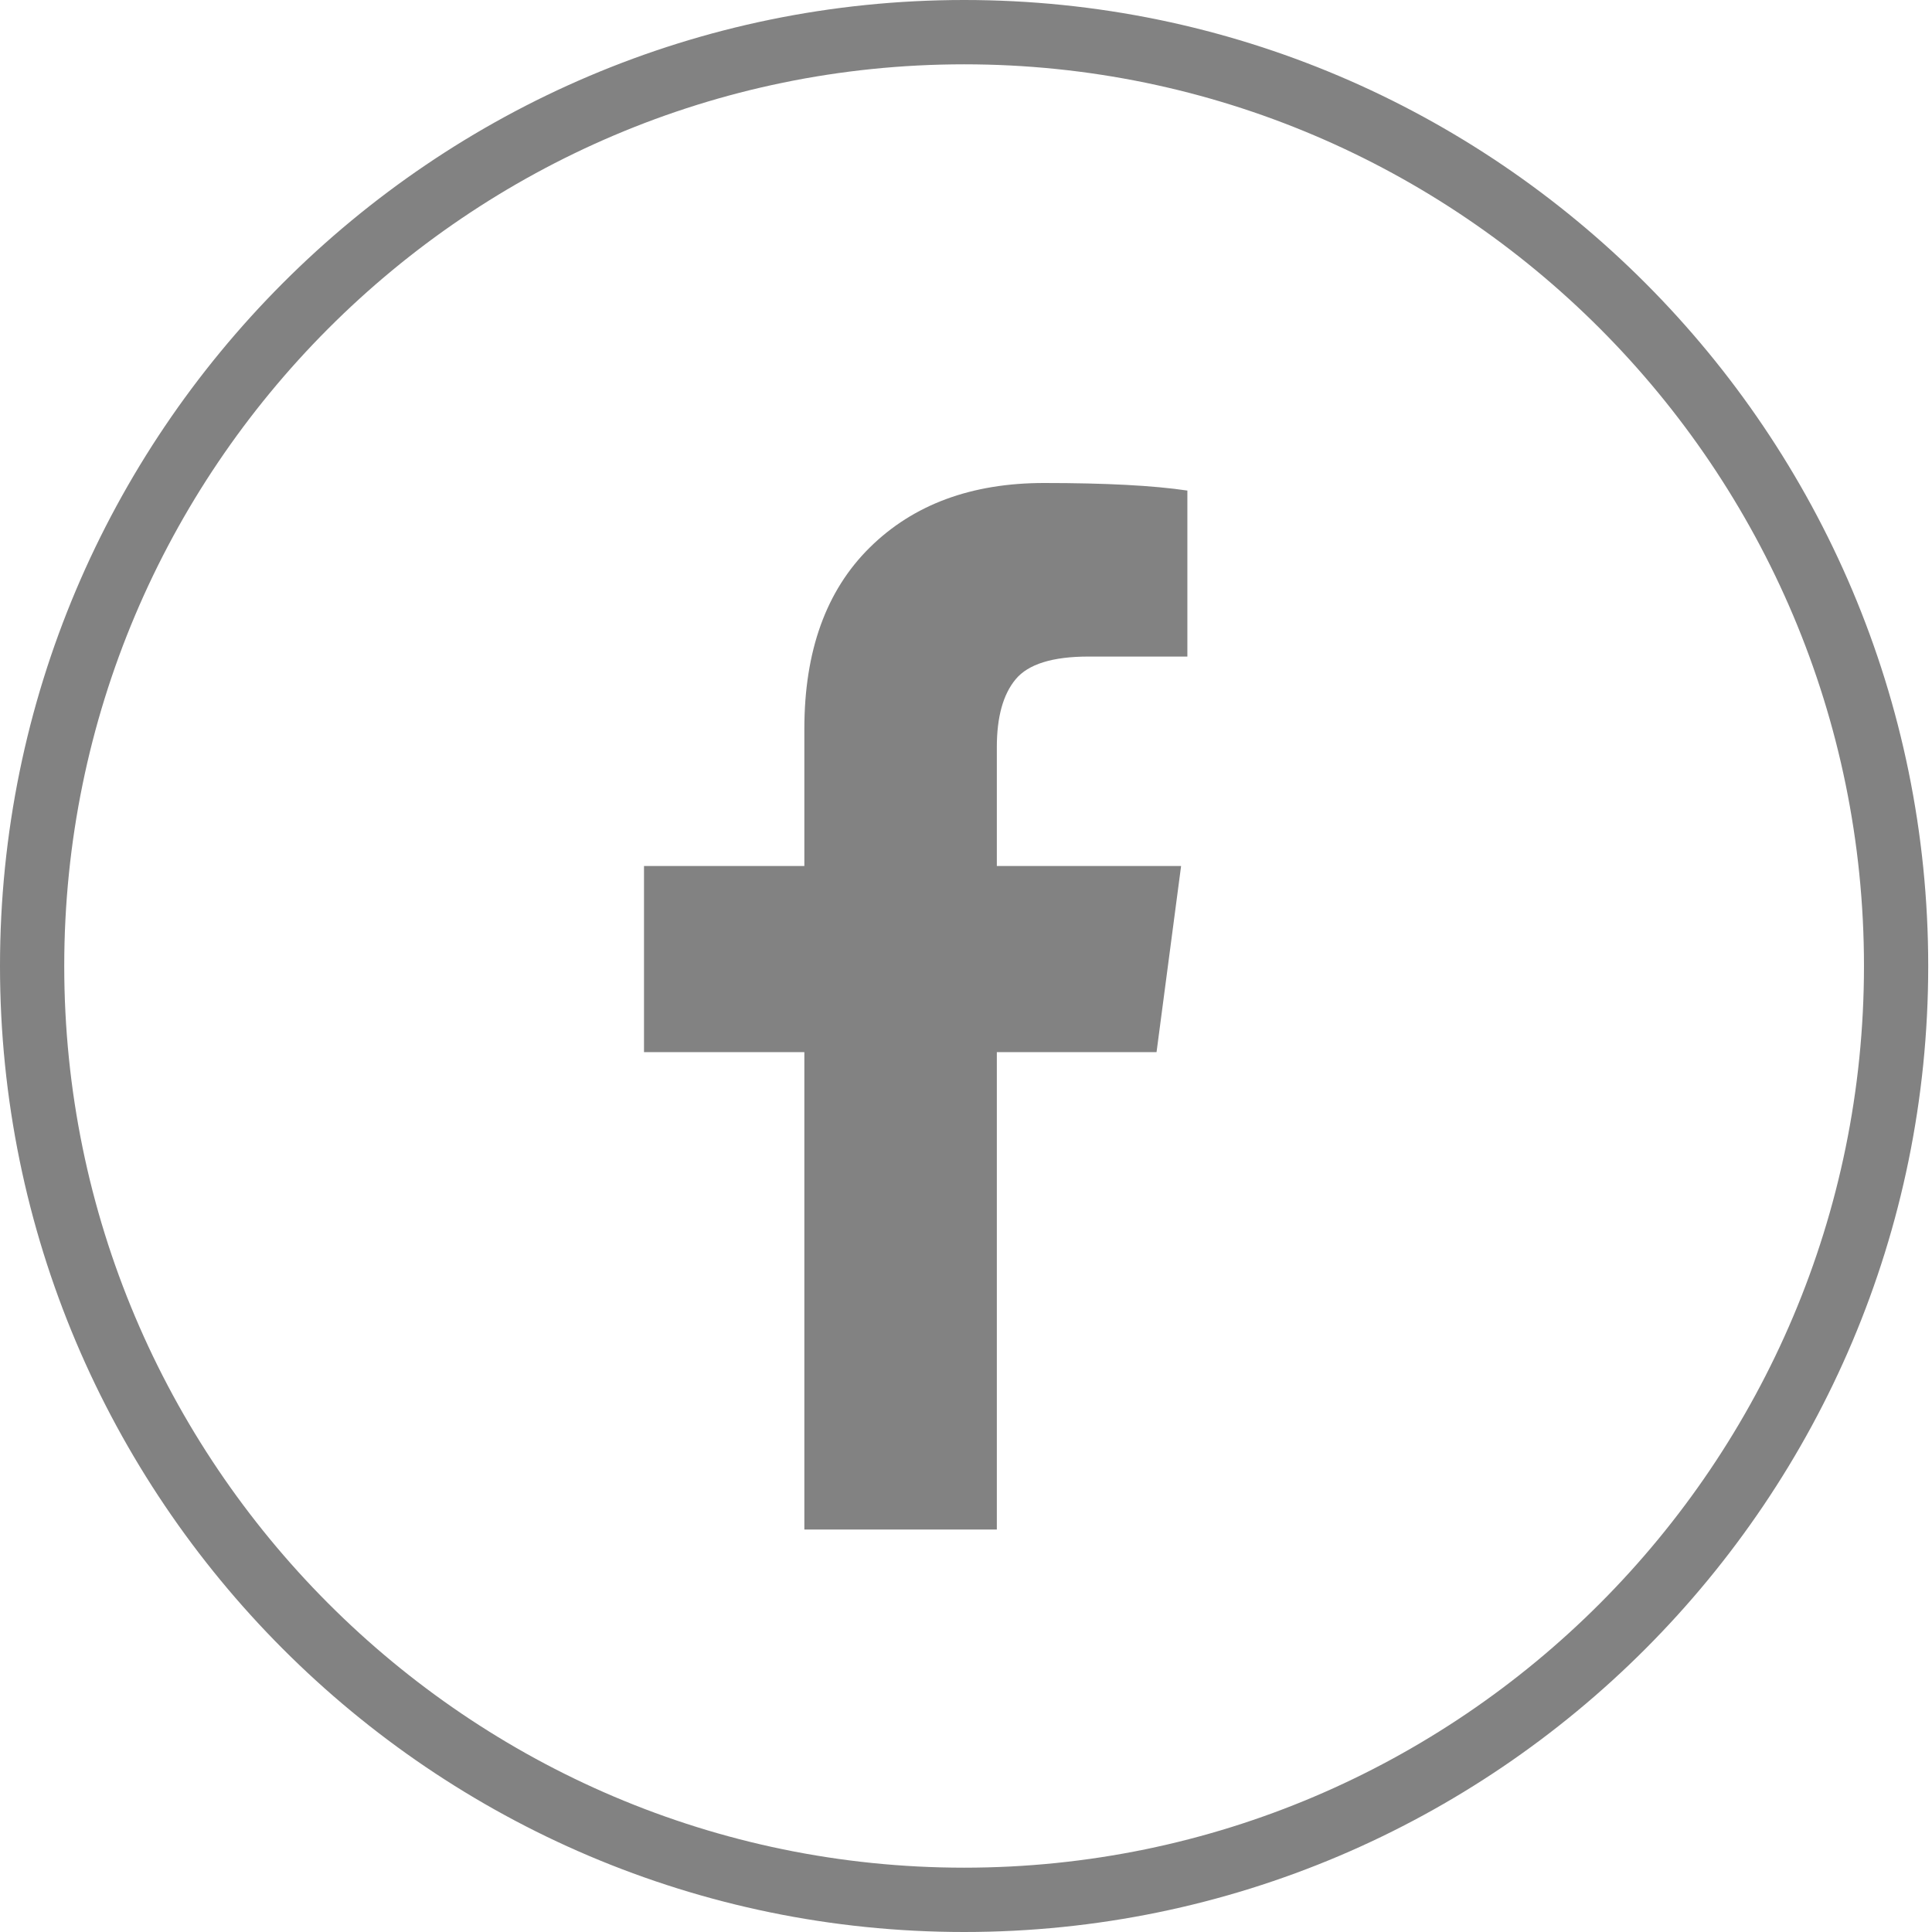 <svg width="24" height="24" viewBox="0 0 24 24" fill="none" xmlns="http://www.w3.org/2000/svg">
<g clip-path="url(#clip0_381_330)">
<path d="M14.75 6.094V8.156H13.523C13.075 8.156 12.773 8.25 12.617 8.438C12.461 8.625 12.383 8.906 12.383 9.281V10.758H14.672L14.367 13.07H12.383V19H9.992V13.07H8V10.758H9.992V9.055C9.992 8.086 10.263 7.335 10.805 6.801C11.346 6.267 12.068 6 12.969 6C13.734 6 14.328 6.031 14.75 6.094Z" fill="#828282"/>
<path d="M11.977 0C5.372 0 0 5.383 0 12C0 18.617 5.372 24 11.977 24C18.581 24 23.953 18.617 23.953 12C23.953 5.383 18.581 0 11.977 0ZM11.977 23.201C5.813 23.201 0.798 18.176 0.798 12C0.798 5.824 5.813 0.799 11.977 0.799C18.14 0.799 23.155 5.824 23.155 12C23.155 18.176 18.14 23.201 11.977 23.201Z" fill="#828282"/>
</g>
<defs>
<clipPath id="clip0_381_330">
<rect width="24" height="24" fill="white"/>
</clipPath>
</defs>
</svg>
